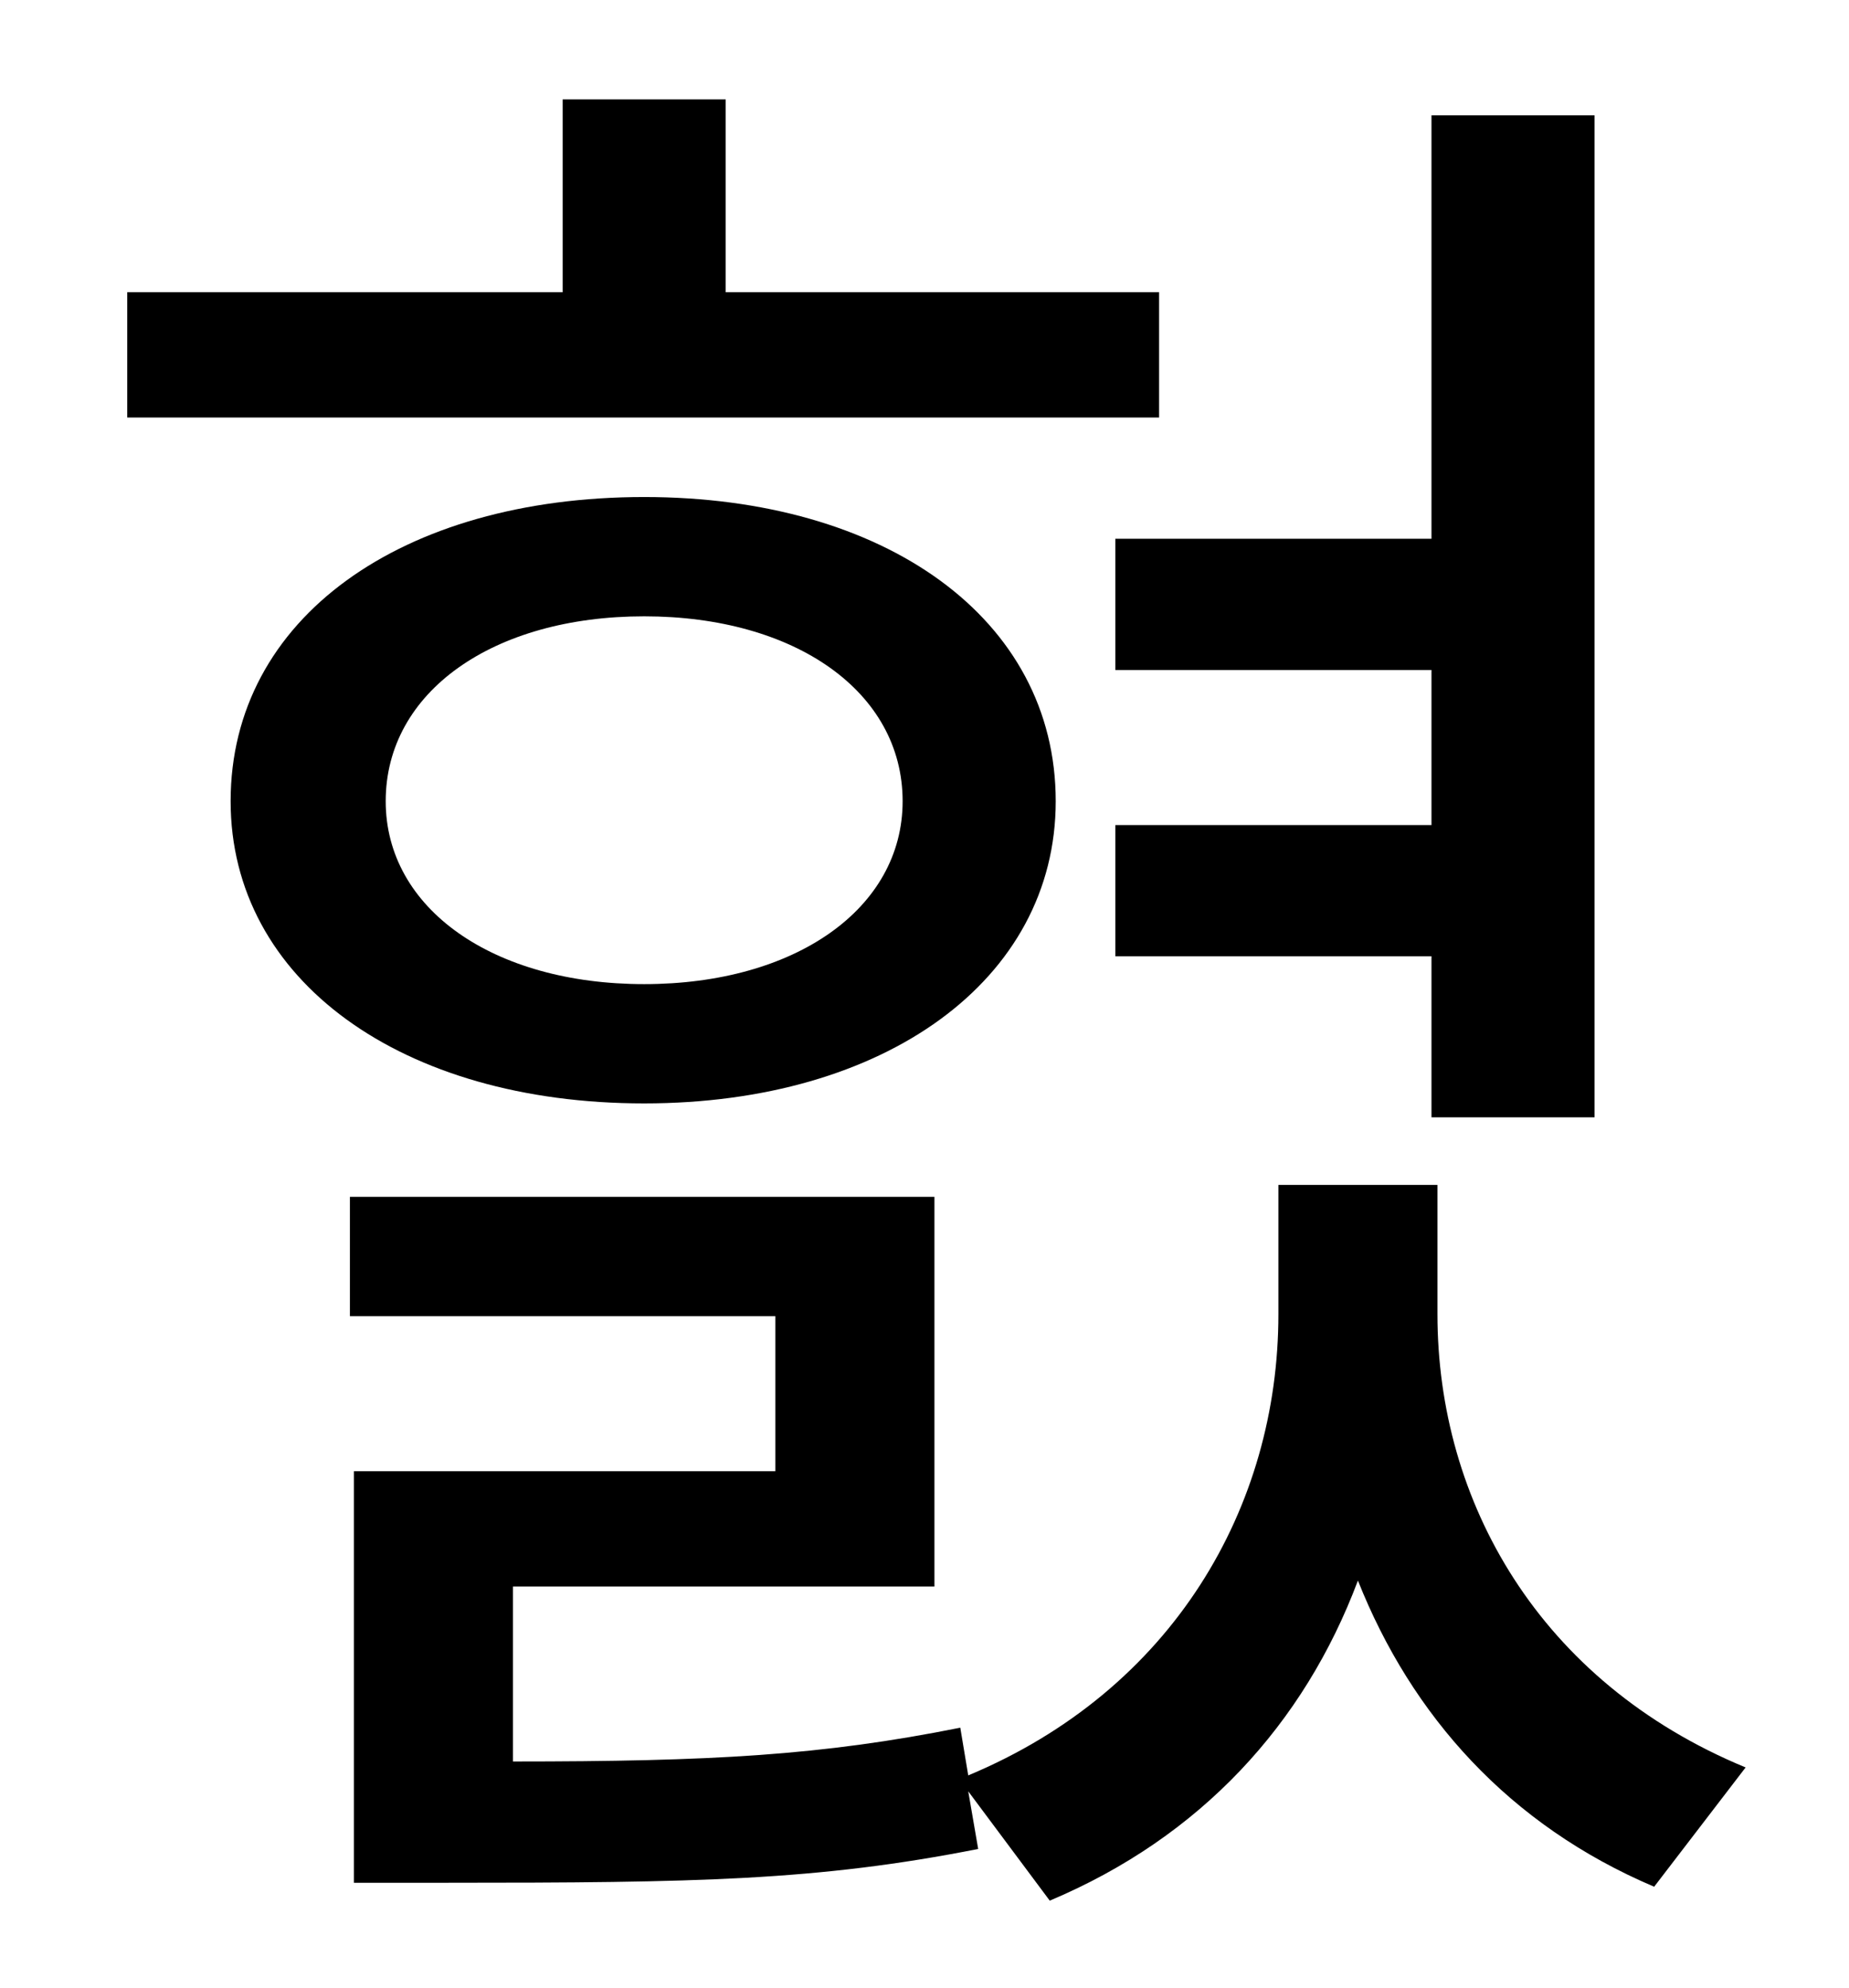 <?xml version="1.0" standalone="no"?>
<!DOCTYPE svg PUBLIC "-//W3C//DTD SVG 1.1//EN" "http://www.w3.org/Graphics/SVG/1.1/DTD/svg11.dtd" >
<svg xmlns="http://www.w3.org/2000/svg" xmlns:xlink="http://www.w3.org/1999/xlink" version="1.1" viewBox="-10 0 930 1000">
   <path fill="currentColor"
d="M551 271h159v-213h82v504h-82v-81h-159v-66h159v-78h-159v-66zM573 147v63h-519v-63h219v-97h82v97h218zM184 403c0 54 54 92 130 92s130 -38 130 -92c0 -55 -54 -93 -130 -93s-130 38 -130 93zM521 403c0 90 -86 152 -207 152c-122 0 -208 -62 -208 -152
c0 -92 86 -153 208 -153c121 0 207 61 207 153zM713 596v65c0 94 51 185 155 228l-46 60c-73 -31 -122 -86 -149 -154c-27 72 -79 129 -155 161l-41 -55l5 29c-81 16 -142 17 -267 17h-47v-207h212v-78h-214v-60h294v196h-212v88c100 0 155 -3 225 -17l4 24
c103 -43 156 -135 156 -232v-65h80z" />
</svg>
